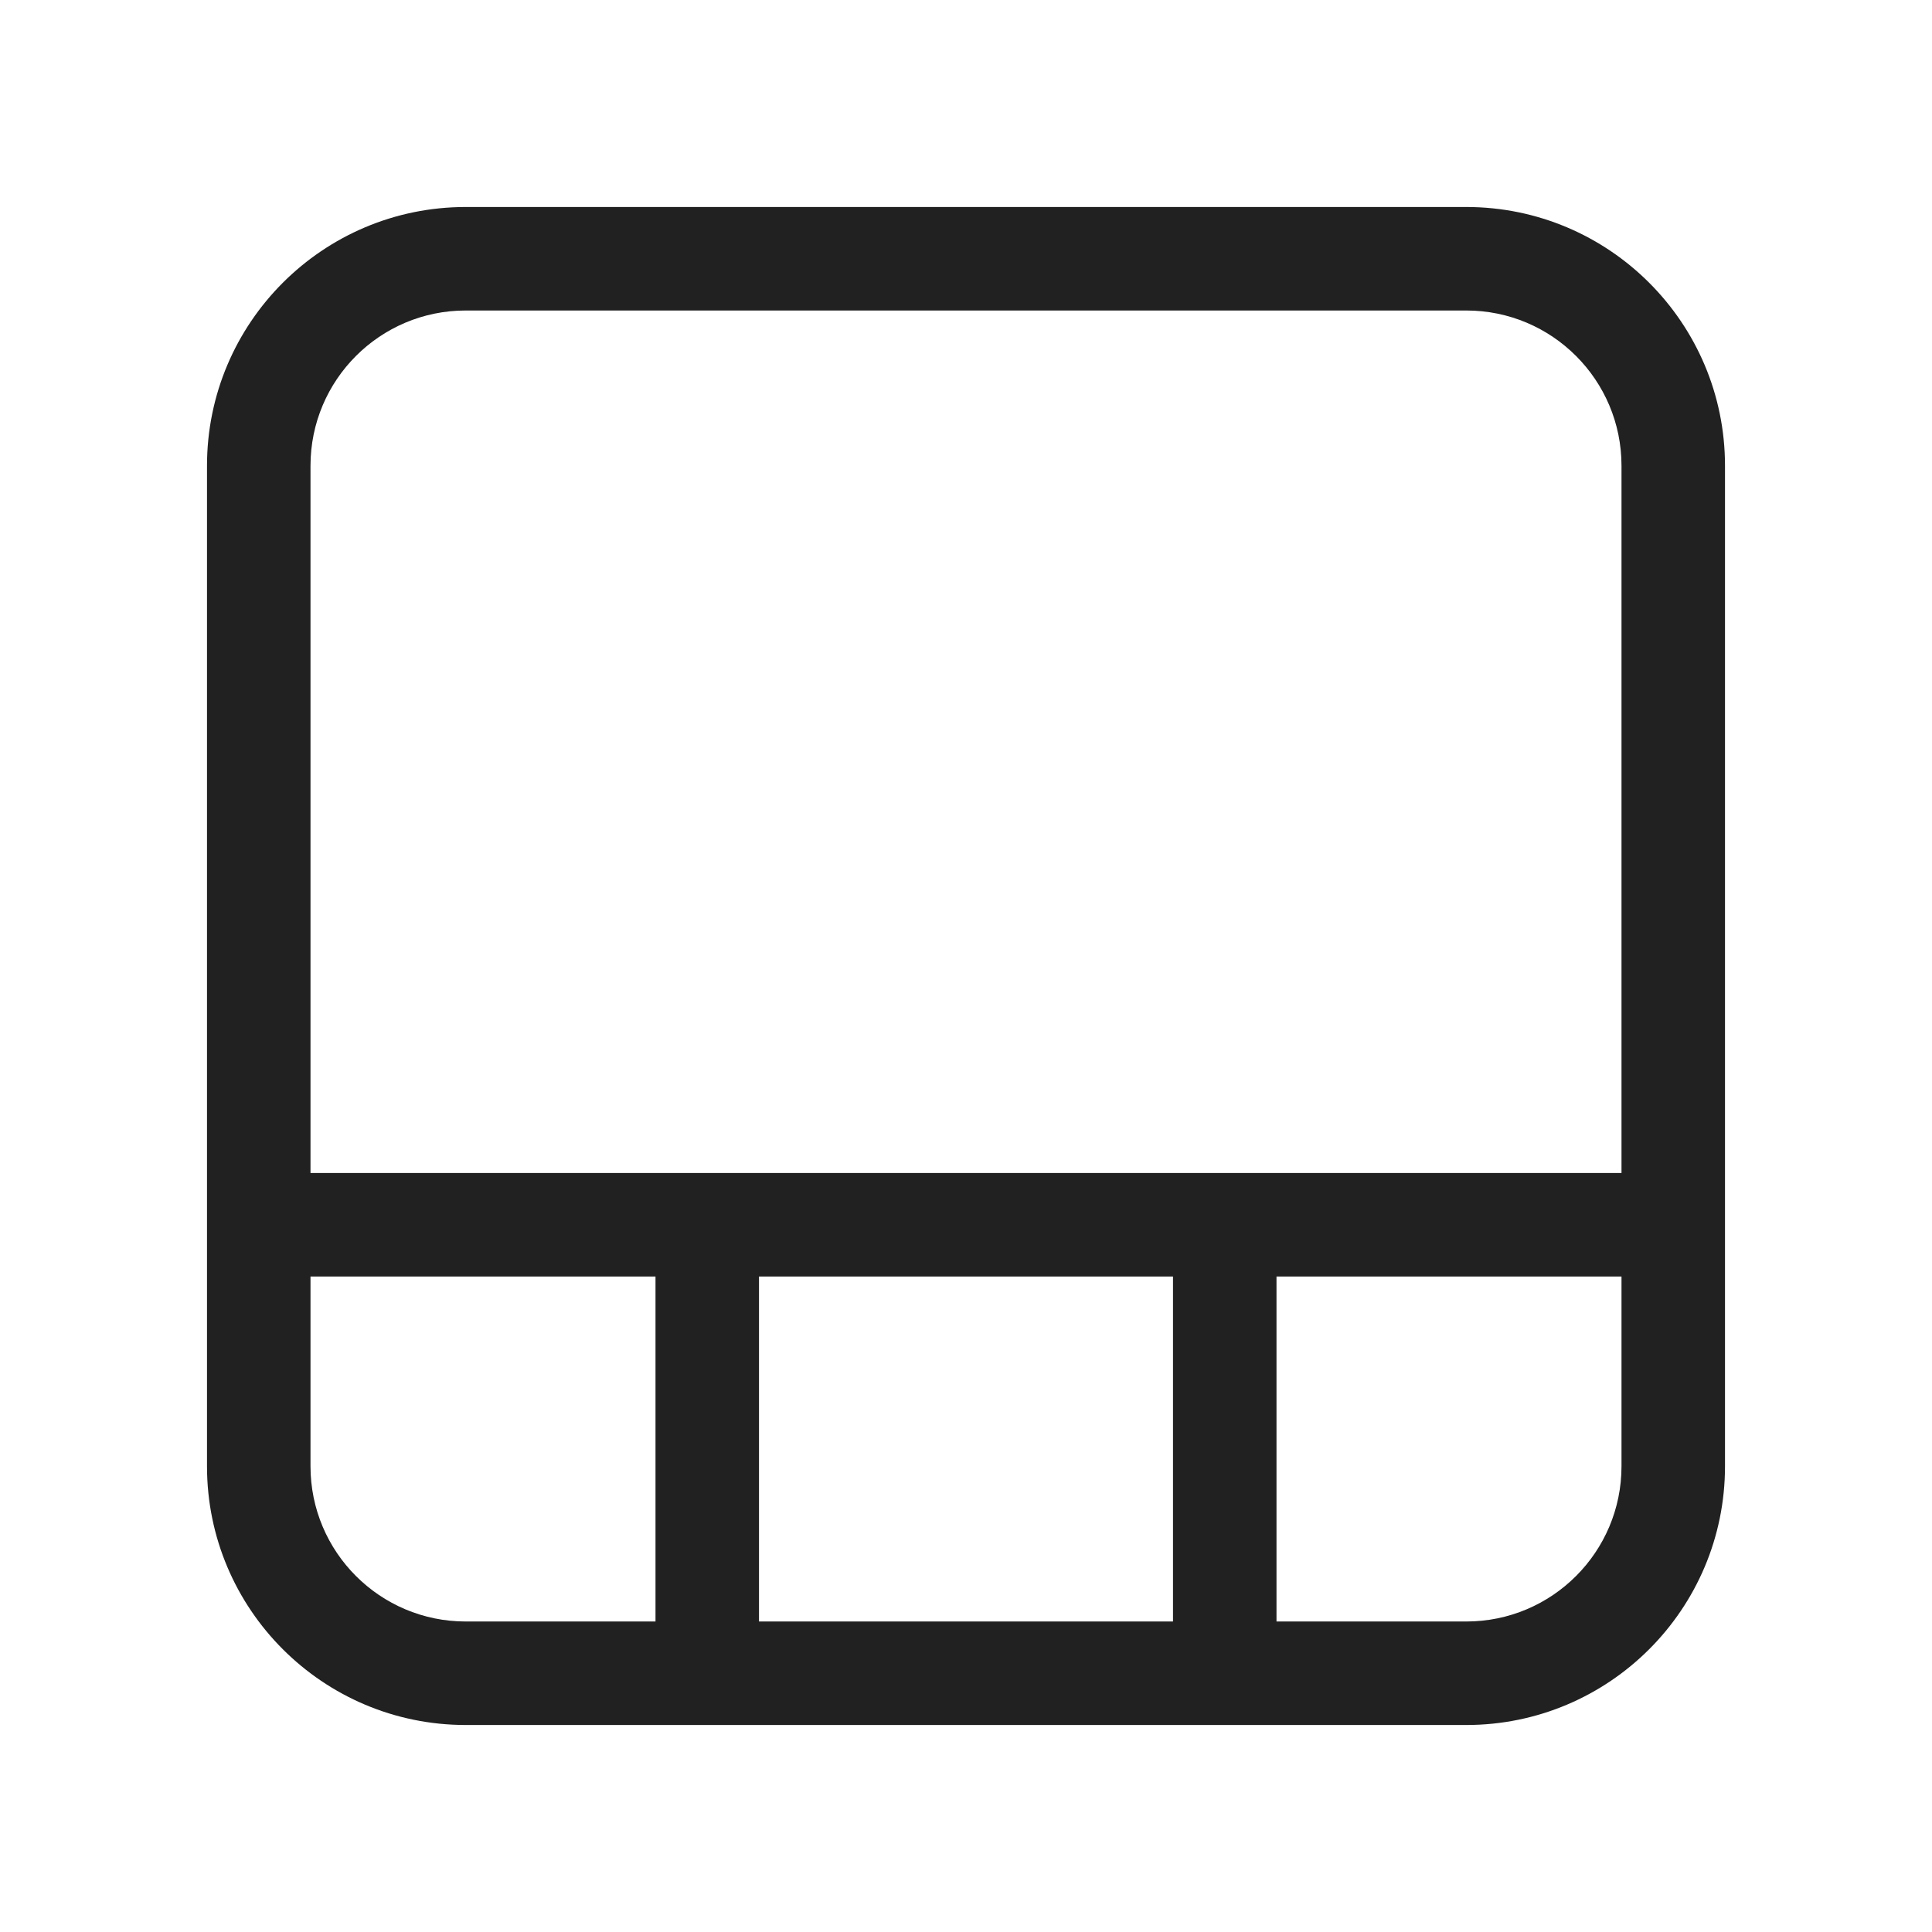 <svg width="28" height="28" viewBox="0 0 28 28" fill="none" xmlns="http://www.w3.org/2000/svg">
<path d="M6.75 3C4.679 3 3 4.679 3 6.75V21.25C3 23.321 4.679 25 6.75 25H21.25C23.321 25 25 23.321 25 21.25V6.75C25 4.679 23.321 3 21.25 3H6.75ZM4.5 21.25V18.5H9.5V23.5H6.75C5.507 23.5 4.5 22.493 4.5 21.25ZM11 23.5V18.5L17 18.5V23.5H11ZM4.5 17V6.75C4.5 5.507 5.507 4.5 6.75 4.5H21.25C22.493 4.5 23.5 5.507 23.5 6.75V17L4.5 17ZM18.5 23.5V18.5H23.5V21.25C23.5 22.493 22.493 23.5 21.25 23.5H18.5Z" fill="#212121"/>
</svg>
